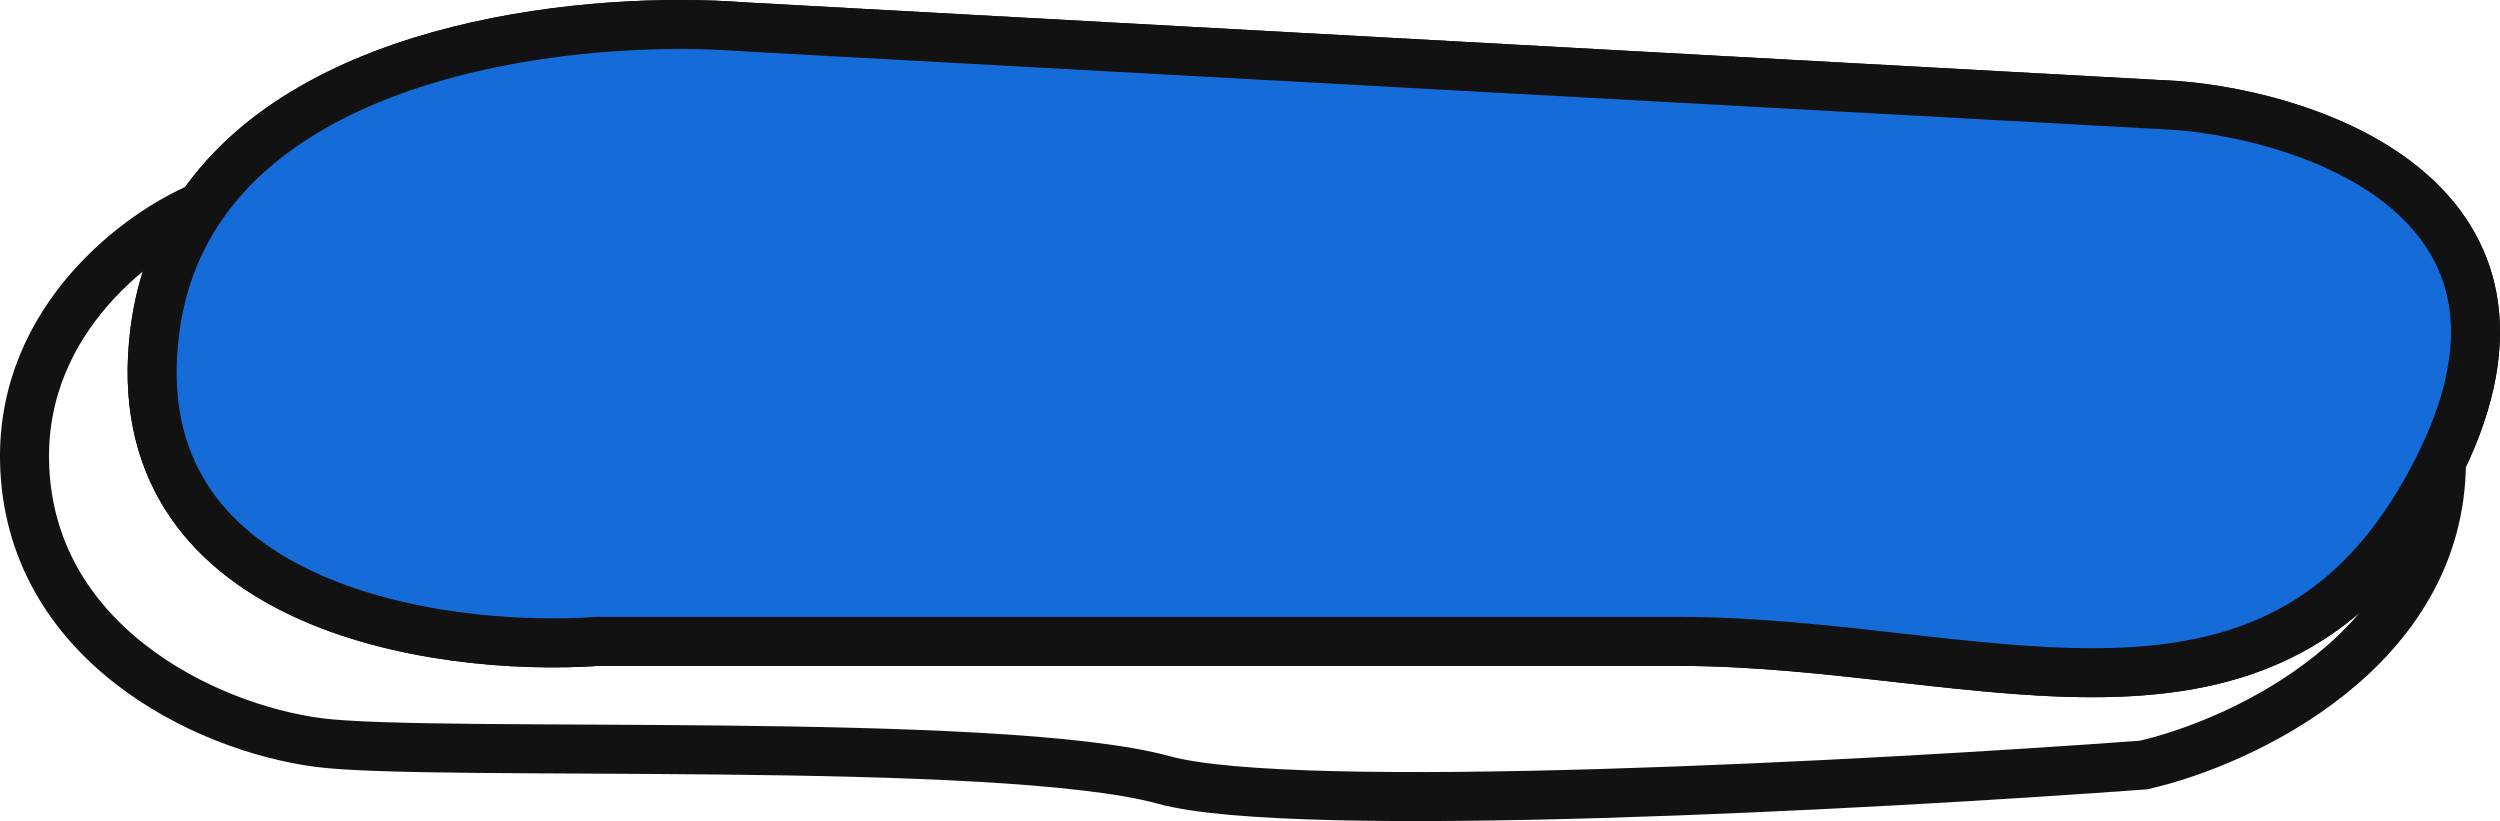 <svg width="204" height="67" viewBox="0 0 204 67" fill="none" xmlns="http://www.w3.org/2000/svg">
<path d="M199.218 37.658C186.455 63.956 162.146 52.336 136.924 52.336C116.747 52.336 69.768 52.336 48.801 52.336C35.532 53.253 9.723 49.462 12.64 26.956C13.148 23.039 14.485 19.701 16.426 16.865M199.218 37.658C209.428 16.62 189.089 9.526 177.643 8.609L60.652 2.187C48.438 1.261 25.637 3.409 16.426 16.865M199.218 37.658C199.218 53.023 183.012 60.573 174.908 62.427C152.726 64.058 105.686 66.585 94.99 63.65C81.619 59.981 35.431 61.815 26.01 60.592C16.59 59.369 2.308 52.336 2.004 37.658C1.761 25.916 11.518 18.904 16.426 16.865" stroke="#121212" stroke-width="4"/>
<path d="M48.801 52.336C35.532 53.253 9.723 49.462 12.64 26.956C13.148 23.039 14.485 19.701 16.426 16.865C25.637 3.409 48.438 1.261 60.652 2.187L177.643 8.609C189.089 9.526 209.428 16.62 199.218 37.658C186.455 63.956 162.146 52.336 136.924 52.336H48.801Z" fill="#156BD8" stroke="#121212" stroke-width="4"/>
</svg>
